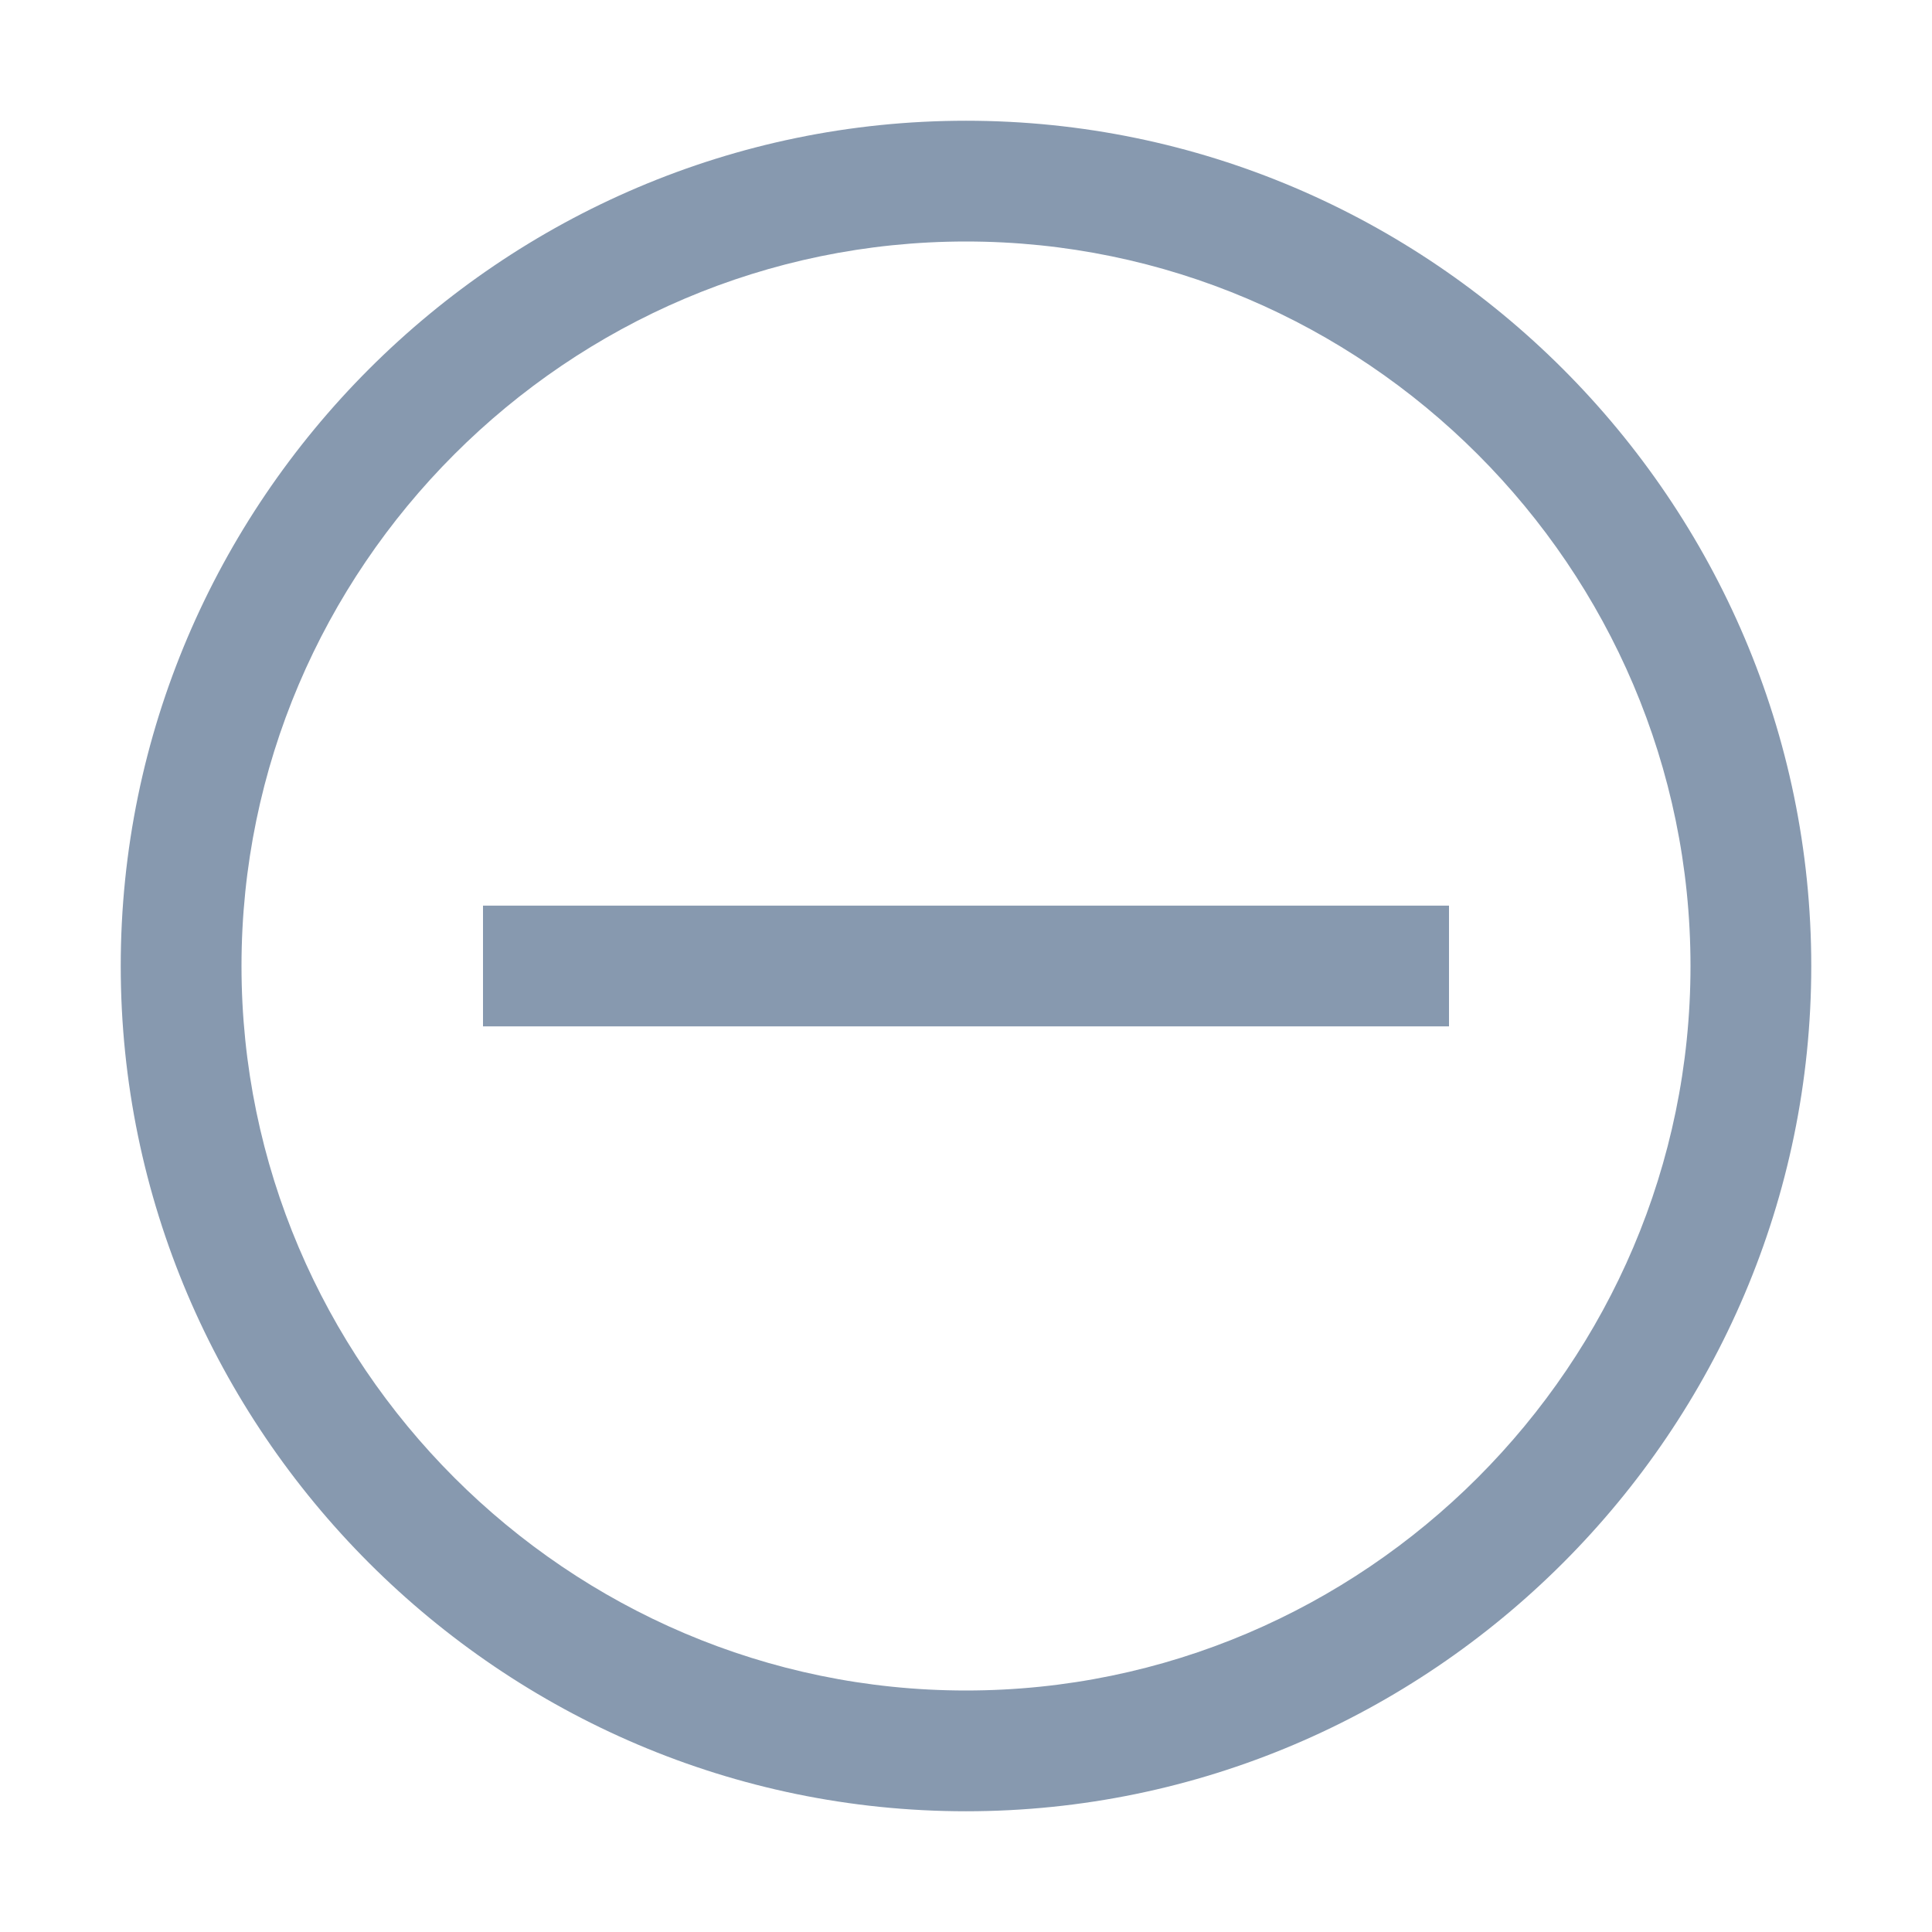 <svg width="65" height="65" viewBox="0 0 65 65" fill="none" xmlns="http://www.w3.org/2000/svg">
<path d="M32.5 8.125C45.906 8.125 56.875 19.094 56.875 32.5C56.875 45.906 45.906 56.875 32.5 56.875C19.094 56.875 8.125 45.906 8.125 32.5C8.125 19.094 19.094 8.125 32.5 8.125ZM32.5 4.062C16.859 4.062 4.062 16.859 4.062 32.5C4.062 48.141 16.859 60.938 32.5 60.938C48.141 60.938 60.938 48.141 60.938 32.5C60.938 16.859 48.141 4.062 32.5 4.062Z" fill="#8799af"/>
<path d="M48.75 30.469H16.25V34.531H48.75V30.469Z" fill="#8799af"/>
</svg>
